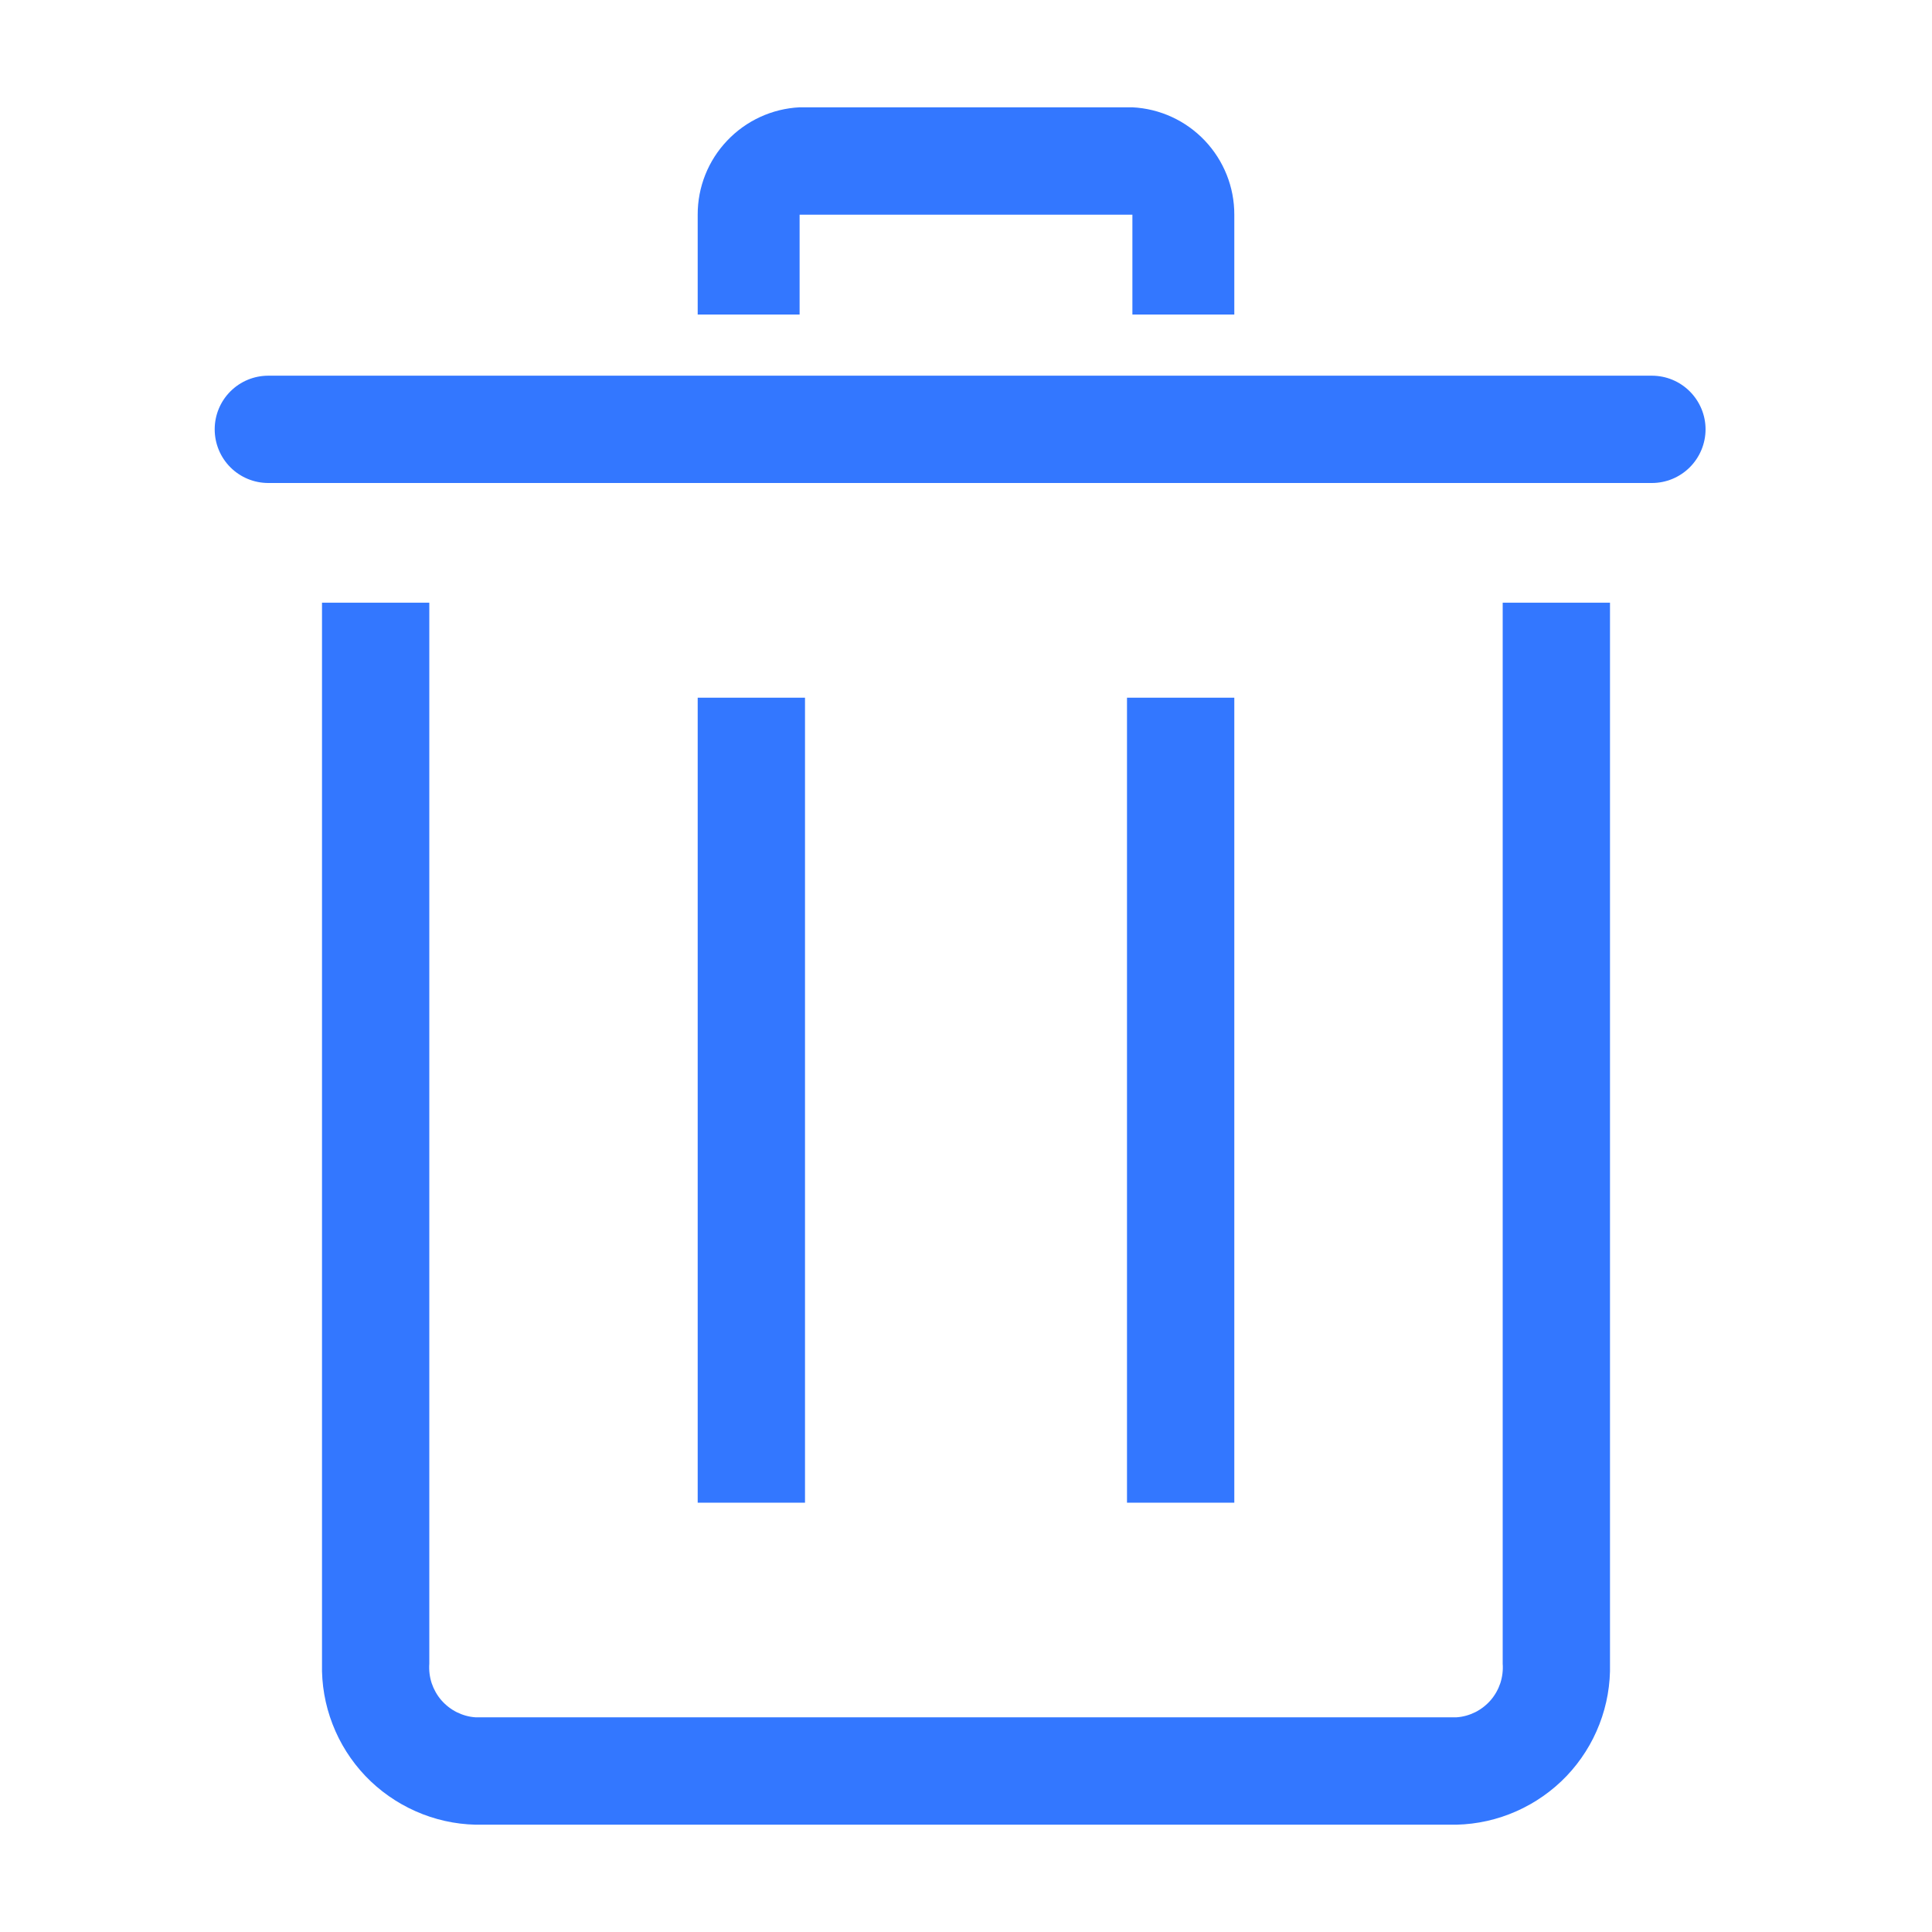 <svg width="24" height="24" viewBox="0 0 24 24" fill="none" xmlns="http://www.w3.org/2000/svg">
<path d="M18.093 22.667H5.907C5.65 22.661 5.397 22.604 5.163 22.5C4.928 22.396 4.716 22.247 4.539 22.062C4.362 21.876 4.223 21.657 4.131 21.418C4.038 21.178 3.994 20.923 4 20.667V7.487H5.333V20.667C5.327 20.748 5.337 20.83 5.362 20.908C5.388 20.985 5.428 21.057 5.481 21.119C5.535 21.181 5.6 21.232 5.673 21.269C5.746 21.305 5.825 21.328 5.907 21.333H18.093C18.175 21.328 18.254 21.305 18.327 21.269C18.4 21.232 18.465 21.181 18.519 21.119C18.572 21.057 18.612 20.985 18.638 20.908C18.663 20.83 18.673 20.748 18.667 20.667V7.487H20V20.667C20.006 20.923 19.962 21.178 19.869 21.418C19.777 21.657 19.638 21.876 19.461 22.062C19.284 22.247 19.072 22.396 18.837 22.5C18.603 22.604 18.35 22.661 18.093 22.667Z" fill="#3377FF"/>
<path d="M20.52 6H3.333C3.156 6 2.987 5.93 2.862 5.805C2.737 5.68 2.667 5.51 2.667 5.333C2.667 5.156 2.737 4.987 2.862 4.862C2.987 4.737 3.156 4.667 3.333 4.667H20.52C20.697 4.667 20.866 4.737 20.991 4.862C21.116 4.987 21.187 5.156 21.187 5.333C21.187 5.51 21.116 5.68 20.991 5.805C20.866 5.93 20.697 6 20.52 6Z" fill="#3377FF"/>
<path d="M14 8.667H15.333V18.667H14V8.667Z" fill="#3377FF"/>
<path d="M8.667 8.667H10V18.667H8.667V8.667Z" fill="#3377FF"/>
<path d="M15.333 3.907H14.067V2.667H9.933V3.907H8.667V2.667C8.666 2.324 8.797 1.995 9.033 1.747C9.269 1.498 9.591 1.35 9.933 1.333H14.067C14.409 1.35 14.731 1.498 14.967 1.747C15.202 1.995 15.334 2.324 15.333 2.667V3.907Z" fill="#3377FF"/>
</svg>

